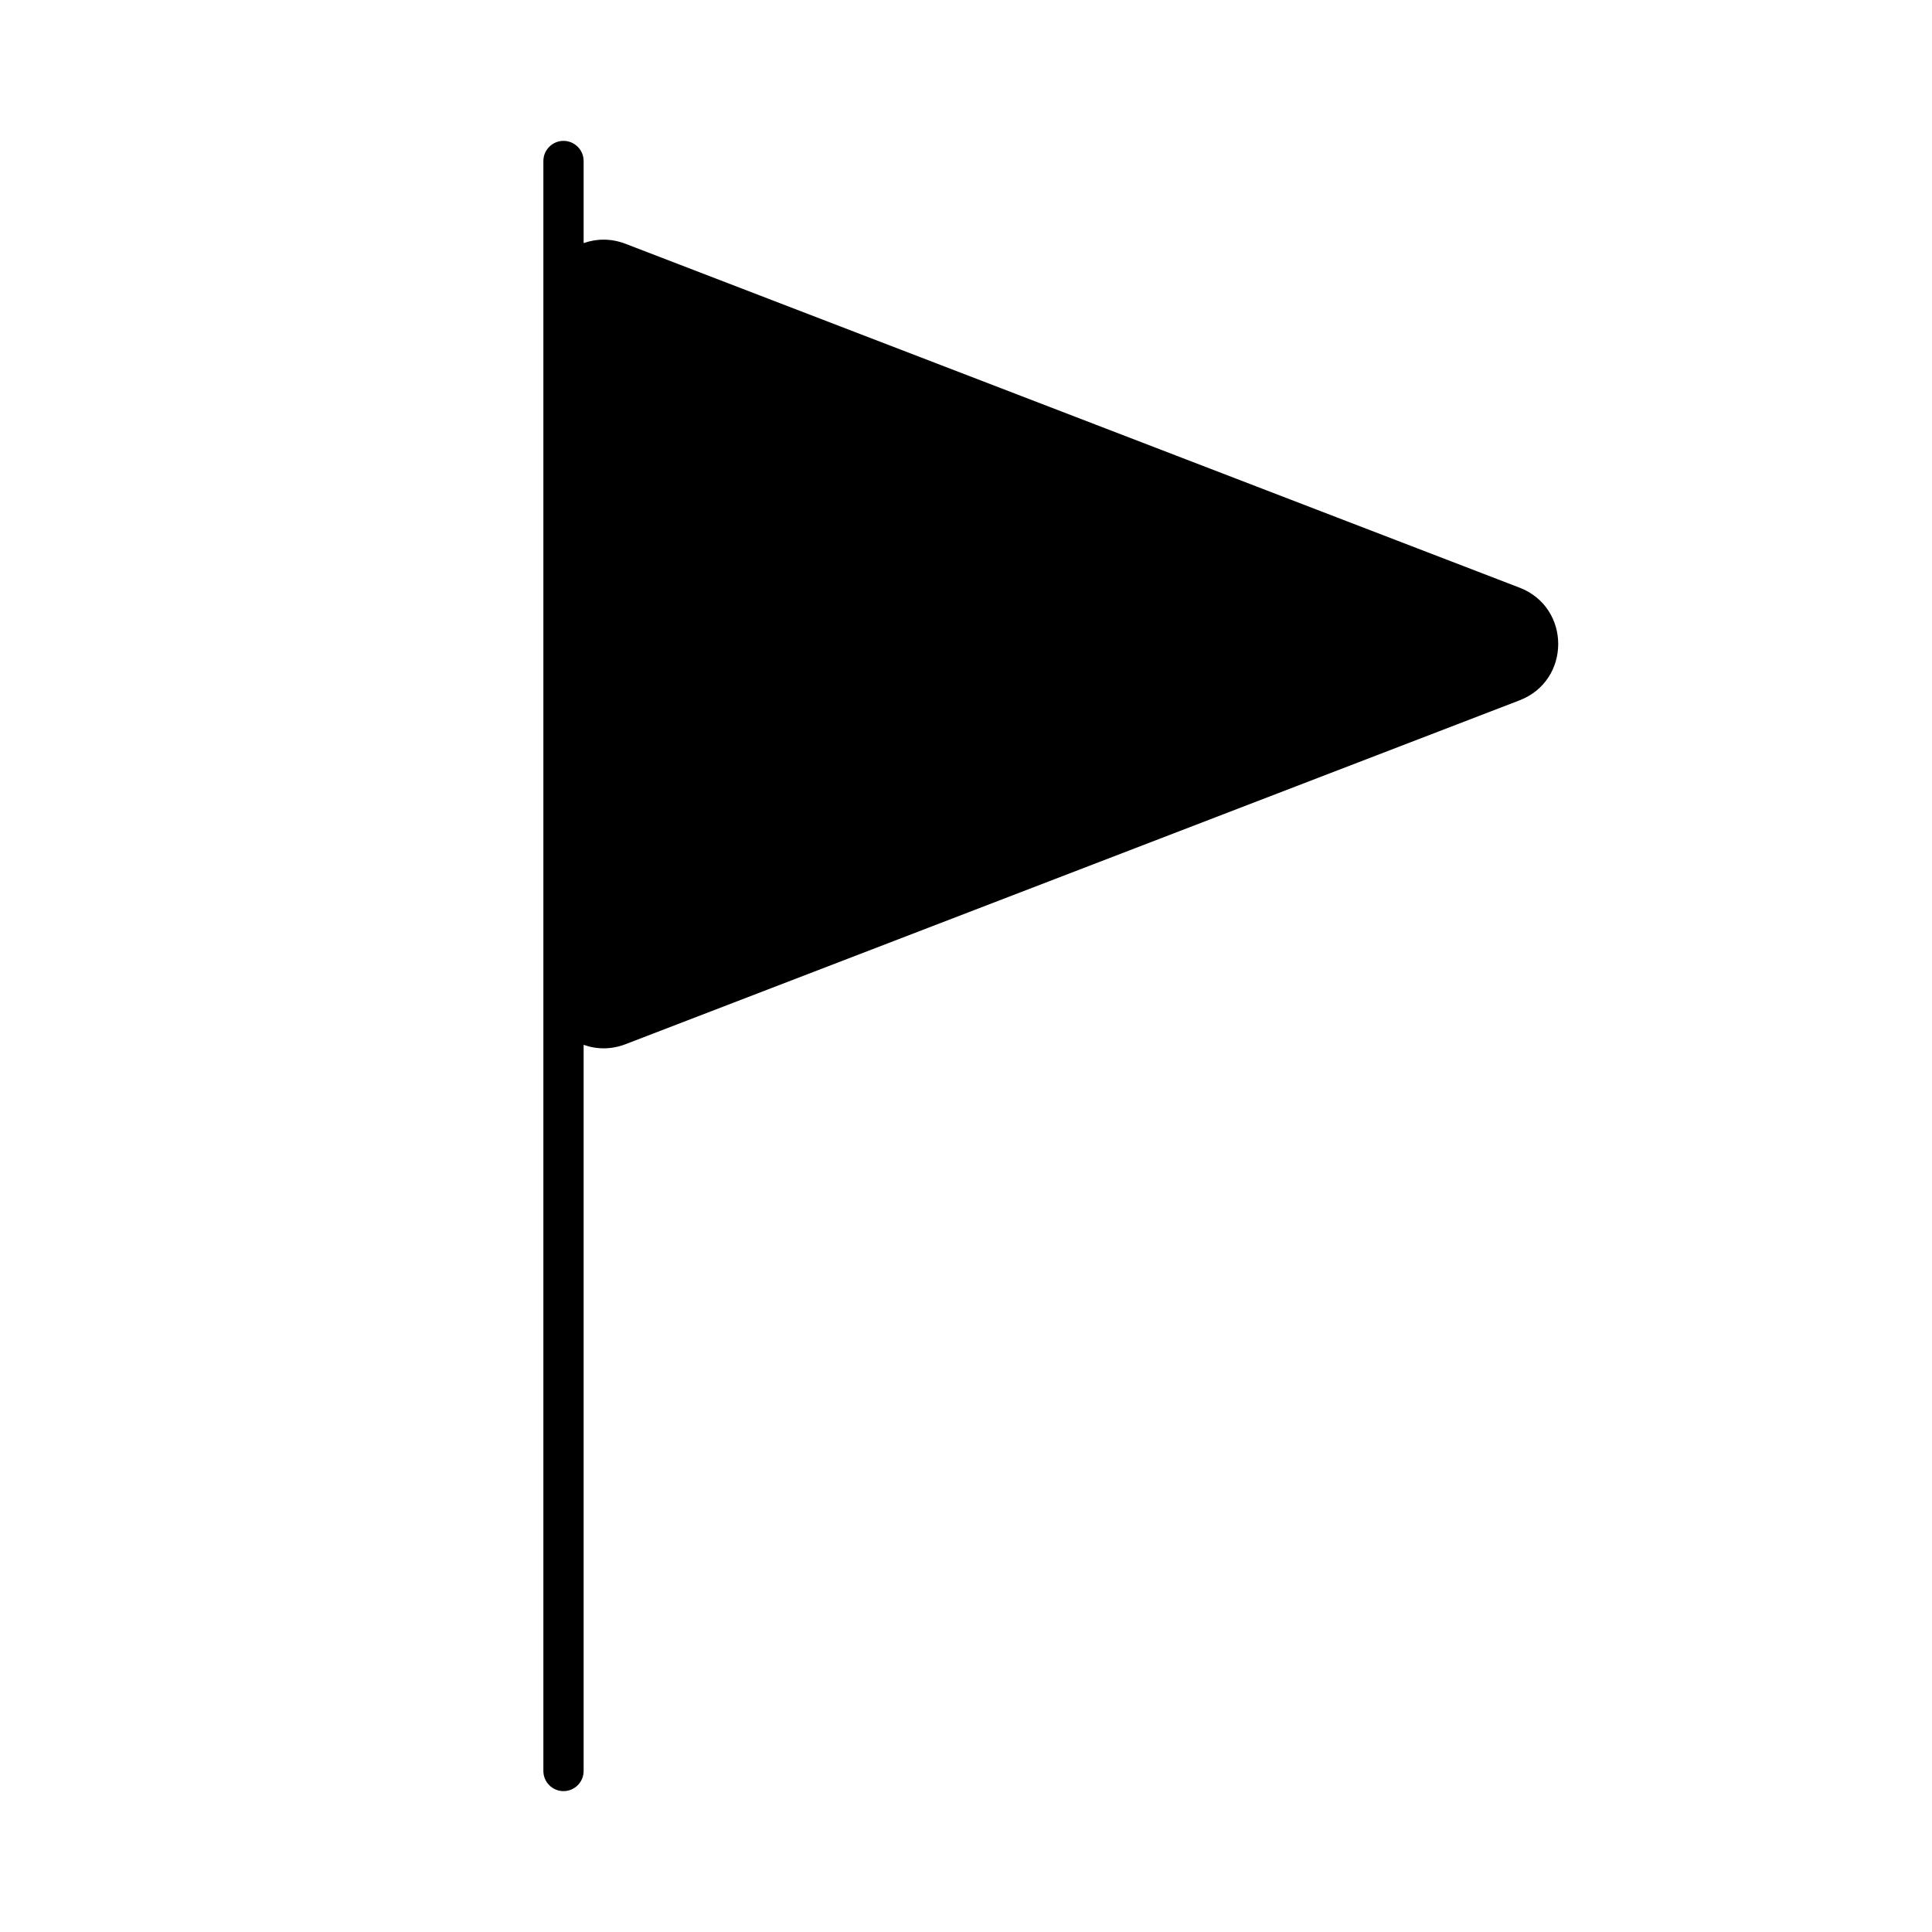 <svg width="24" height="24" viewBox="0 0 24 24" fill="none" xmlns="http://www.w3.org/2000/svg">
<path d="M7.25 2C7.25 1.862 7.138 1.75 7 1.75C6.862 1.75 6.75 1.862 6.75 2V3.708C6.75 3.714 6.75 3.721 6.75 3.728V12.272C6.75 12.279 6.75 12.286 6.75 12.292V22C6.75 22.138 6.862 22.25 7 22.25C7.138 22.25 7.25 22.138 7.25 22V12.979C7.41 13.037 7.592 13.04 7.769 12.972L18.876 8.7C19.517 8.453 19.517 7.547 18.876 7.3L7.769 3.028C7.592 2.96 7.41 2.963 7.25 3.02V2Z" fill="black"/>
</svg>
